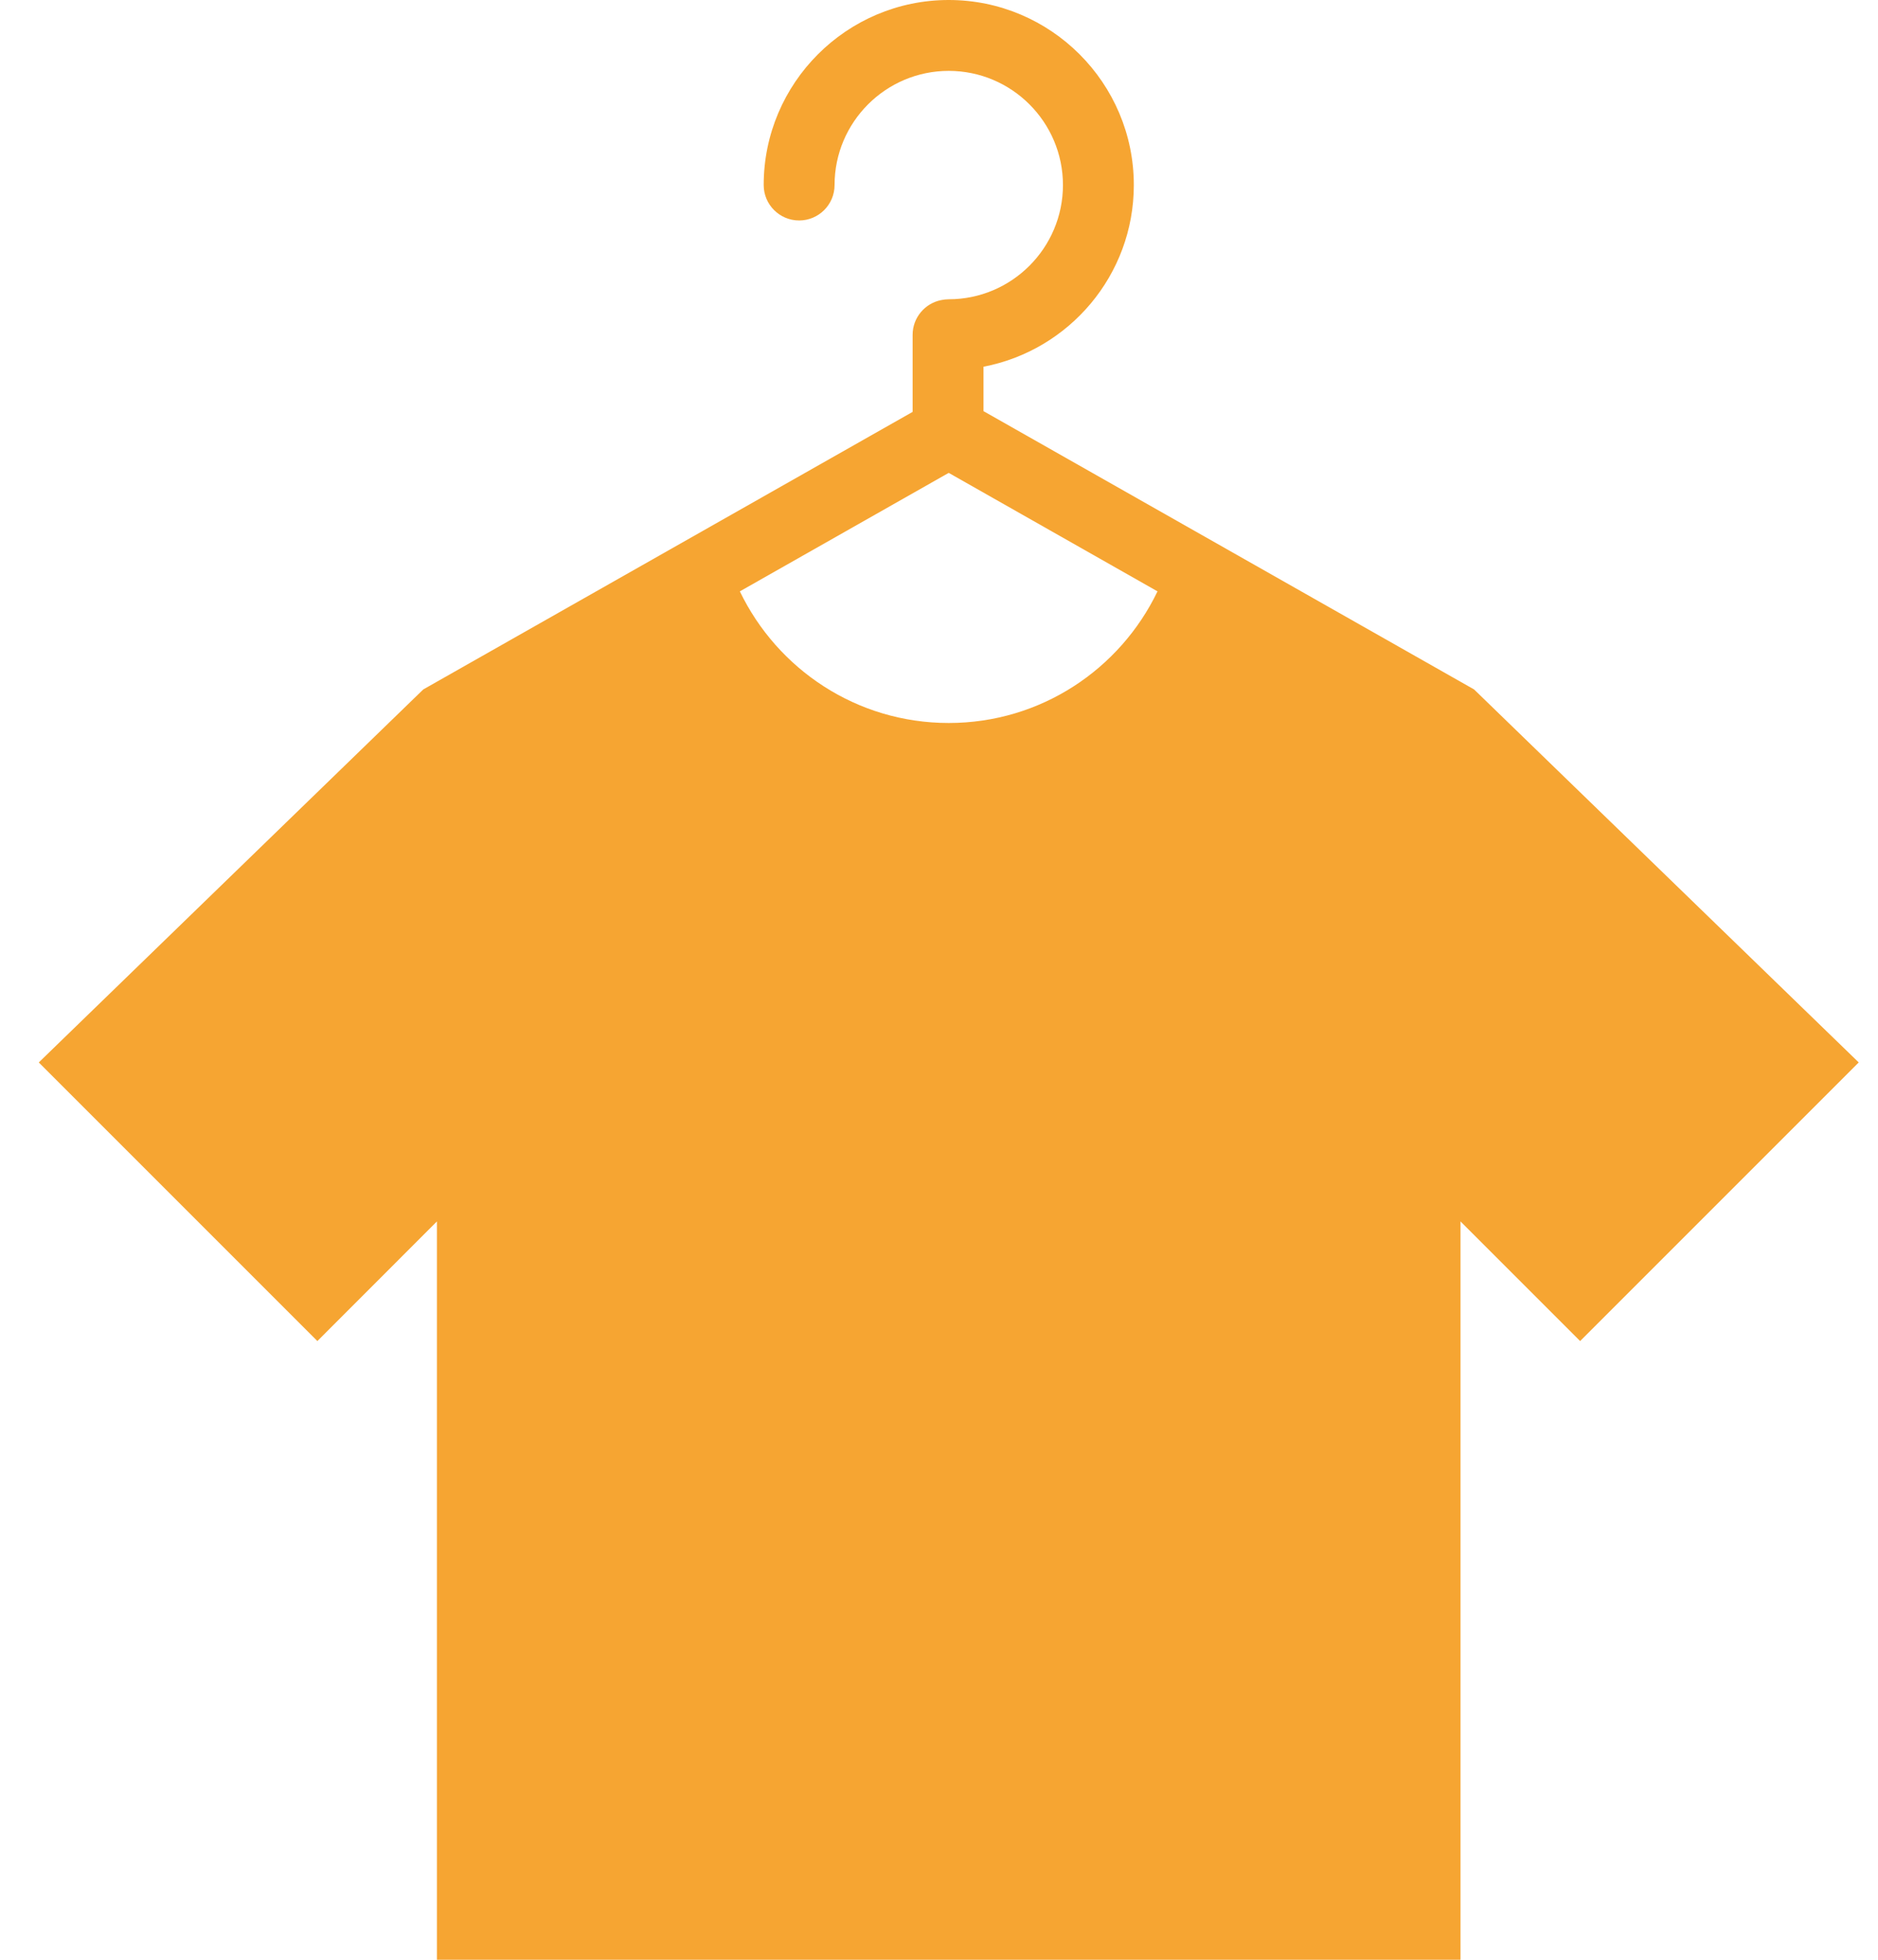 <svg width="23" height="24" viewBox="0 0 23 24" fill="none" xmlns="http://www.w3.org/2000/svg">
<path d="M18.053 8.443L12.045 5.035V4.491C13.092 4.291 13.886 3.37 13.886 2.266C13.886 1.017 12.869 0 11.619 0C10.37 0 9.353 1.017 9.353 2.266C9.353 2.506 9.548 2.7 9.787 2.7C10.026 2.7 10.221 2.506 10.221 2.266C10.221 1.495 10.849 0.868 11.619 0.868C12.39 0.868 13.018 1.495 13.018 2.266C13.018 3.037 12.39 3.665 11.619 3.665C11.588 3.665 11.557 3.669 11.527 3.675C11.328 3.714 11.177 3.89 11.177 4.1V5.044L5.184 8.443L0.475 13.011L3.887 16.423L5.351 14.958V24H17.887V14.958L19.352 16.423L22.764 13.011L18.053 8.443ZM11.619 8.854C10.491 8.854 9.52 8.195 9.061 7.242L11.619 5.791L14.176 7.242C13.718 8.195 12.747 8.854 11.619 8.854Z" fill="#F6A532"/>
</svg>
